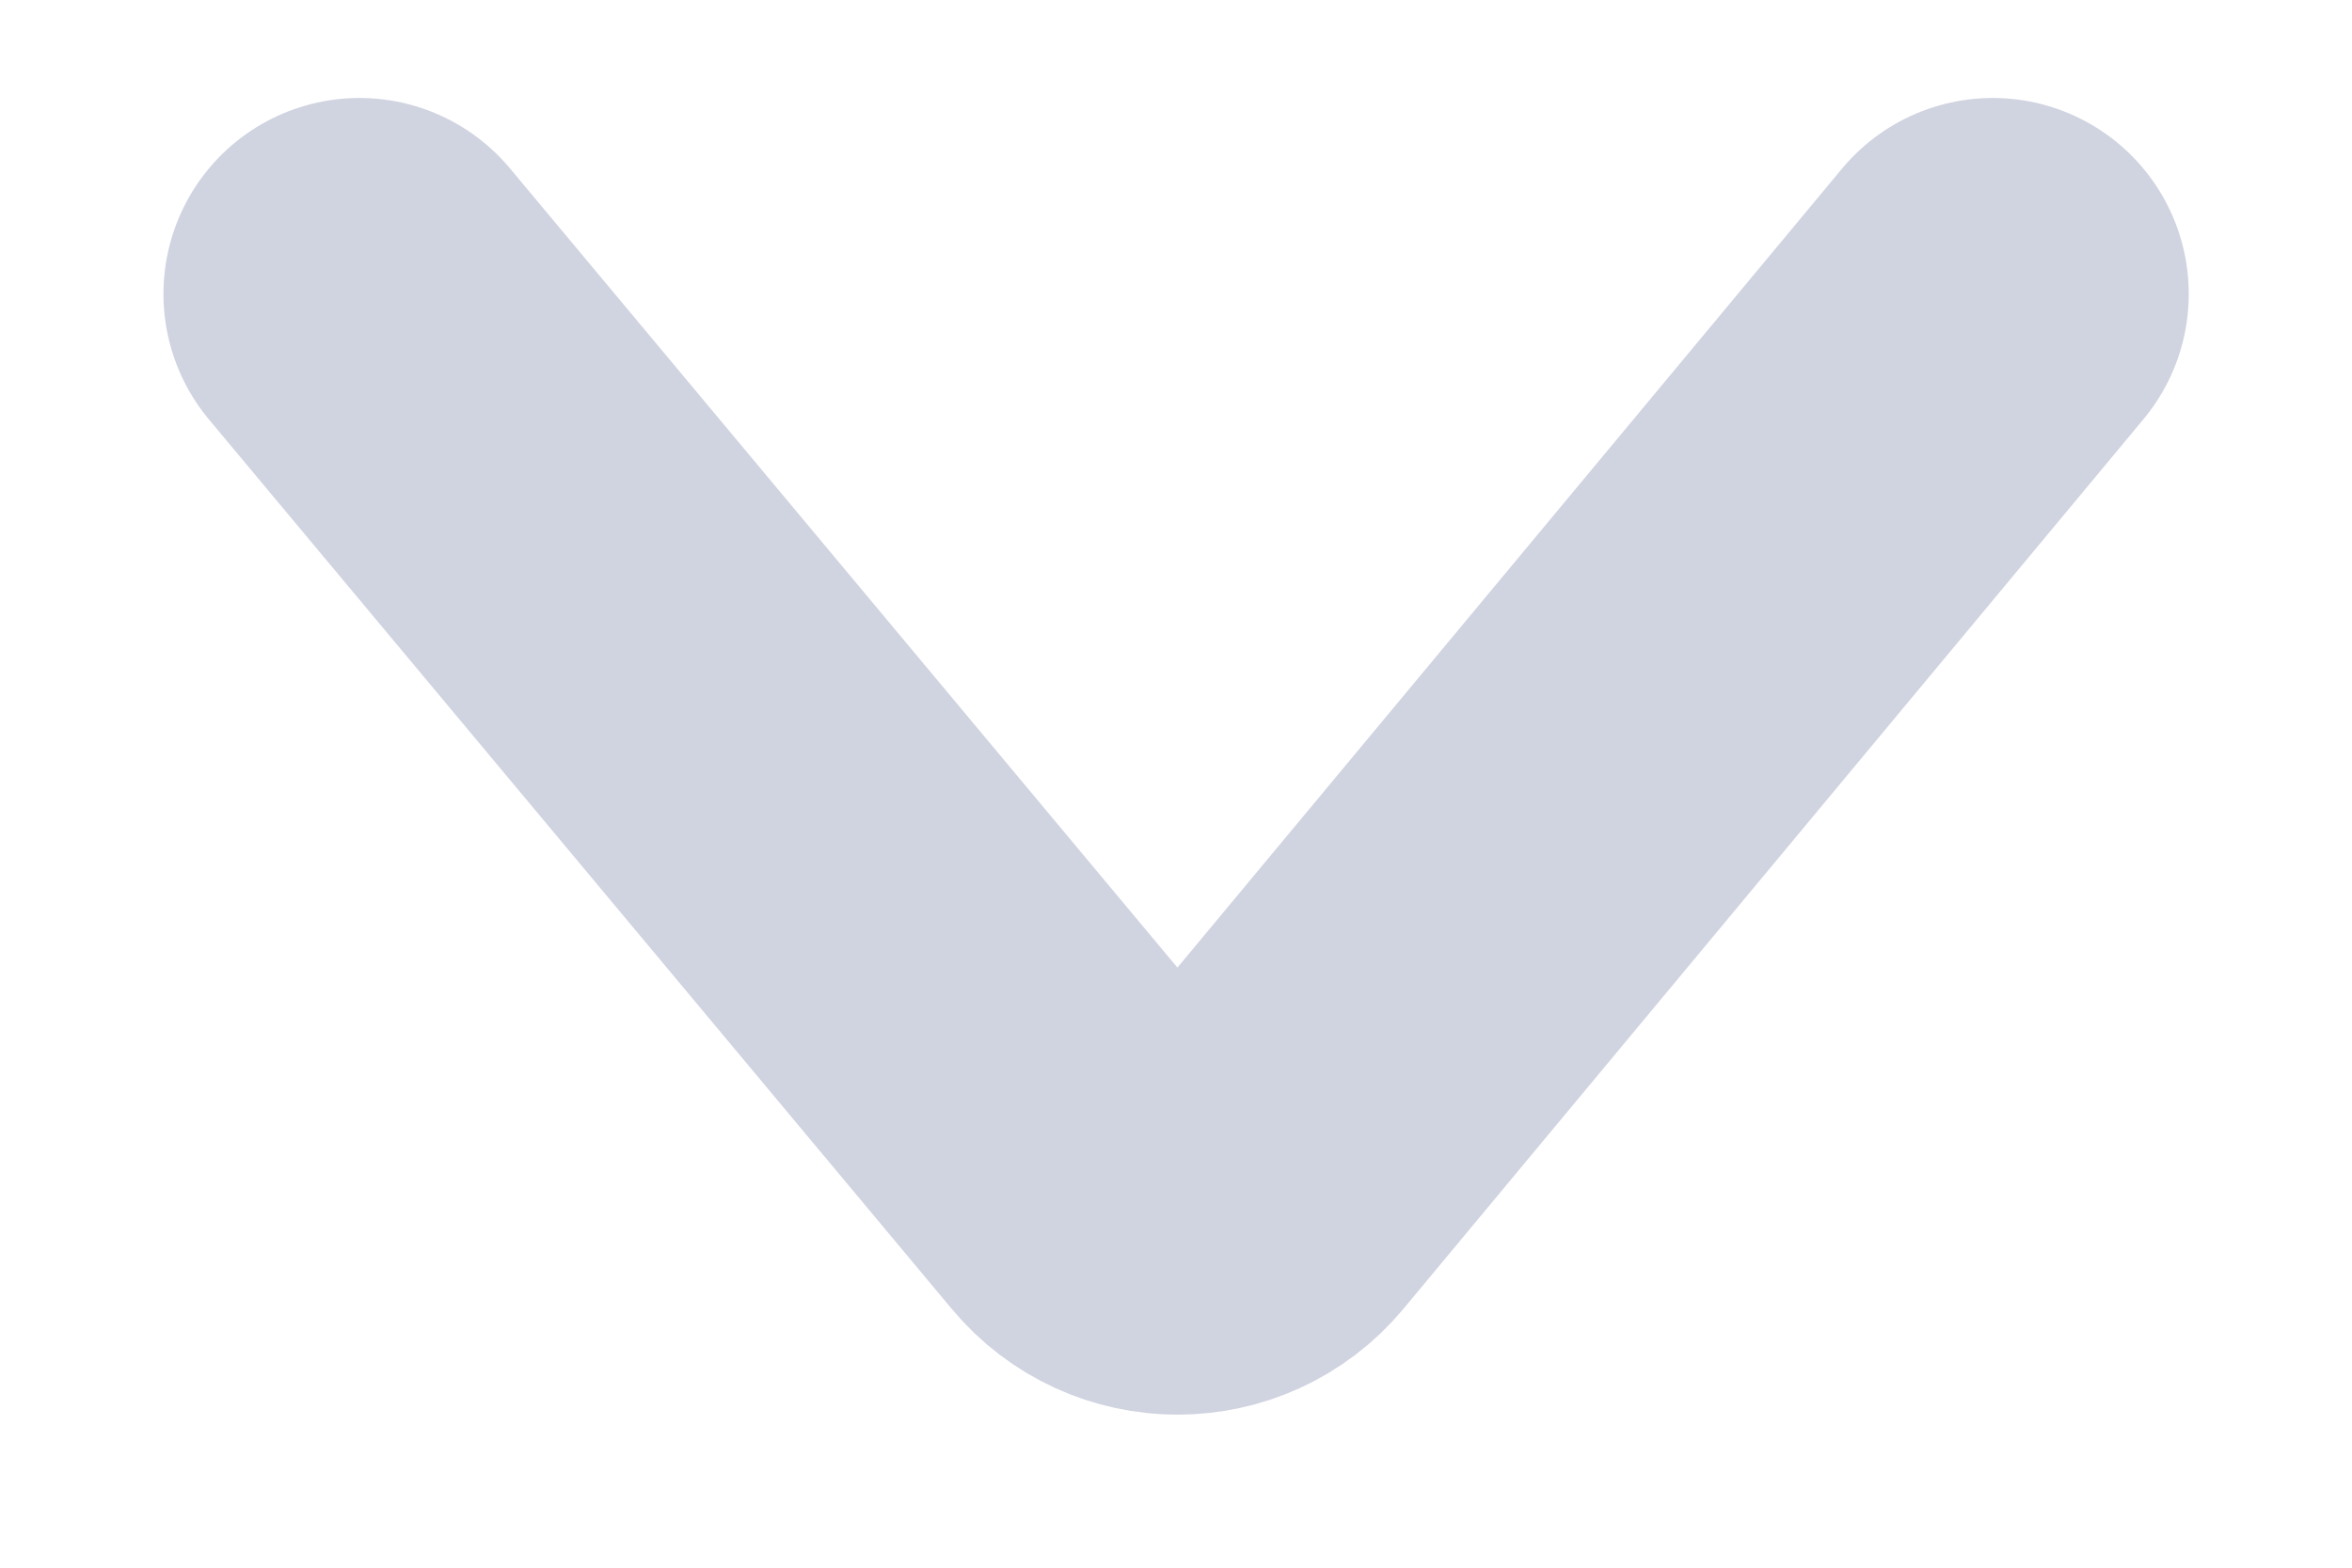 <svg width="12" height="8" viewBox="0 0 12 8" fill="none" xmlns="http://www.w3.org/2000/svg">
<path d="M10.167 1.5L6.392 6.039C6.192 6.279 5.824 6.279 5.624 6.039L1.834 1.5" stroke="#D0D3E0" stroke-width="2" stroke-linecap="round"/>
</svg>
